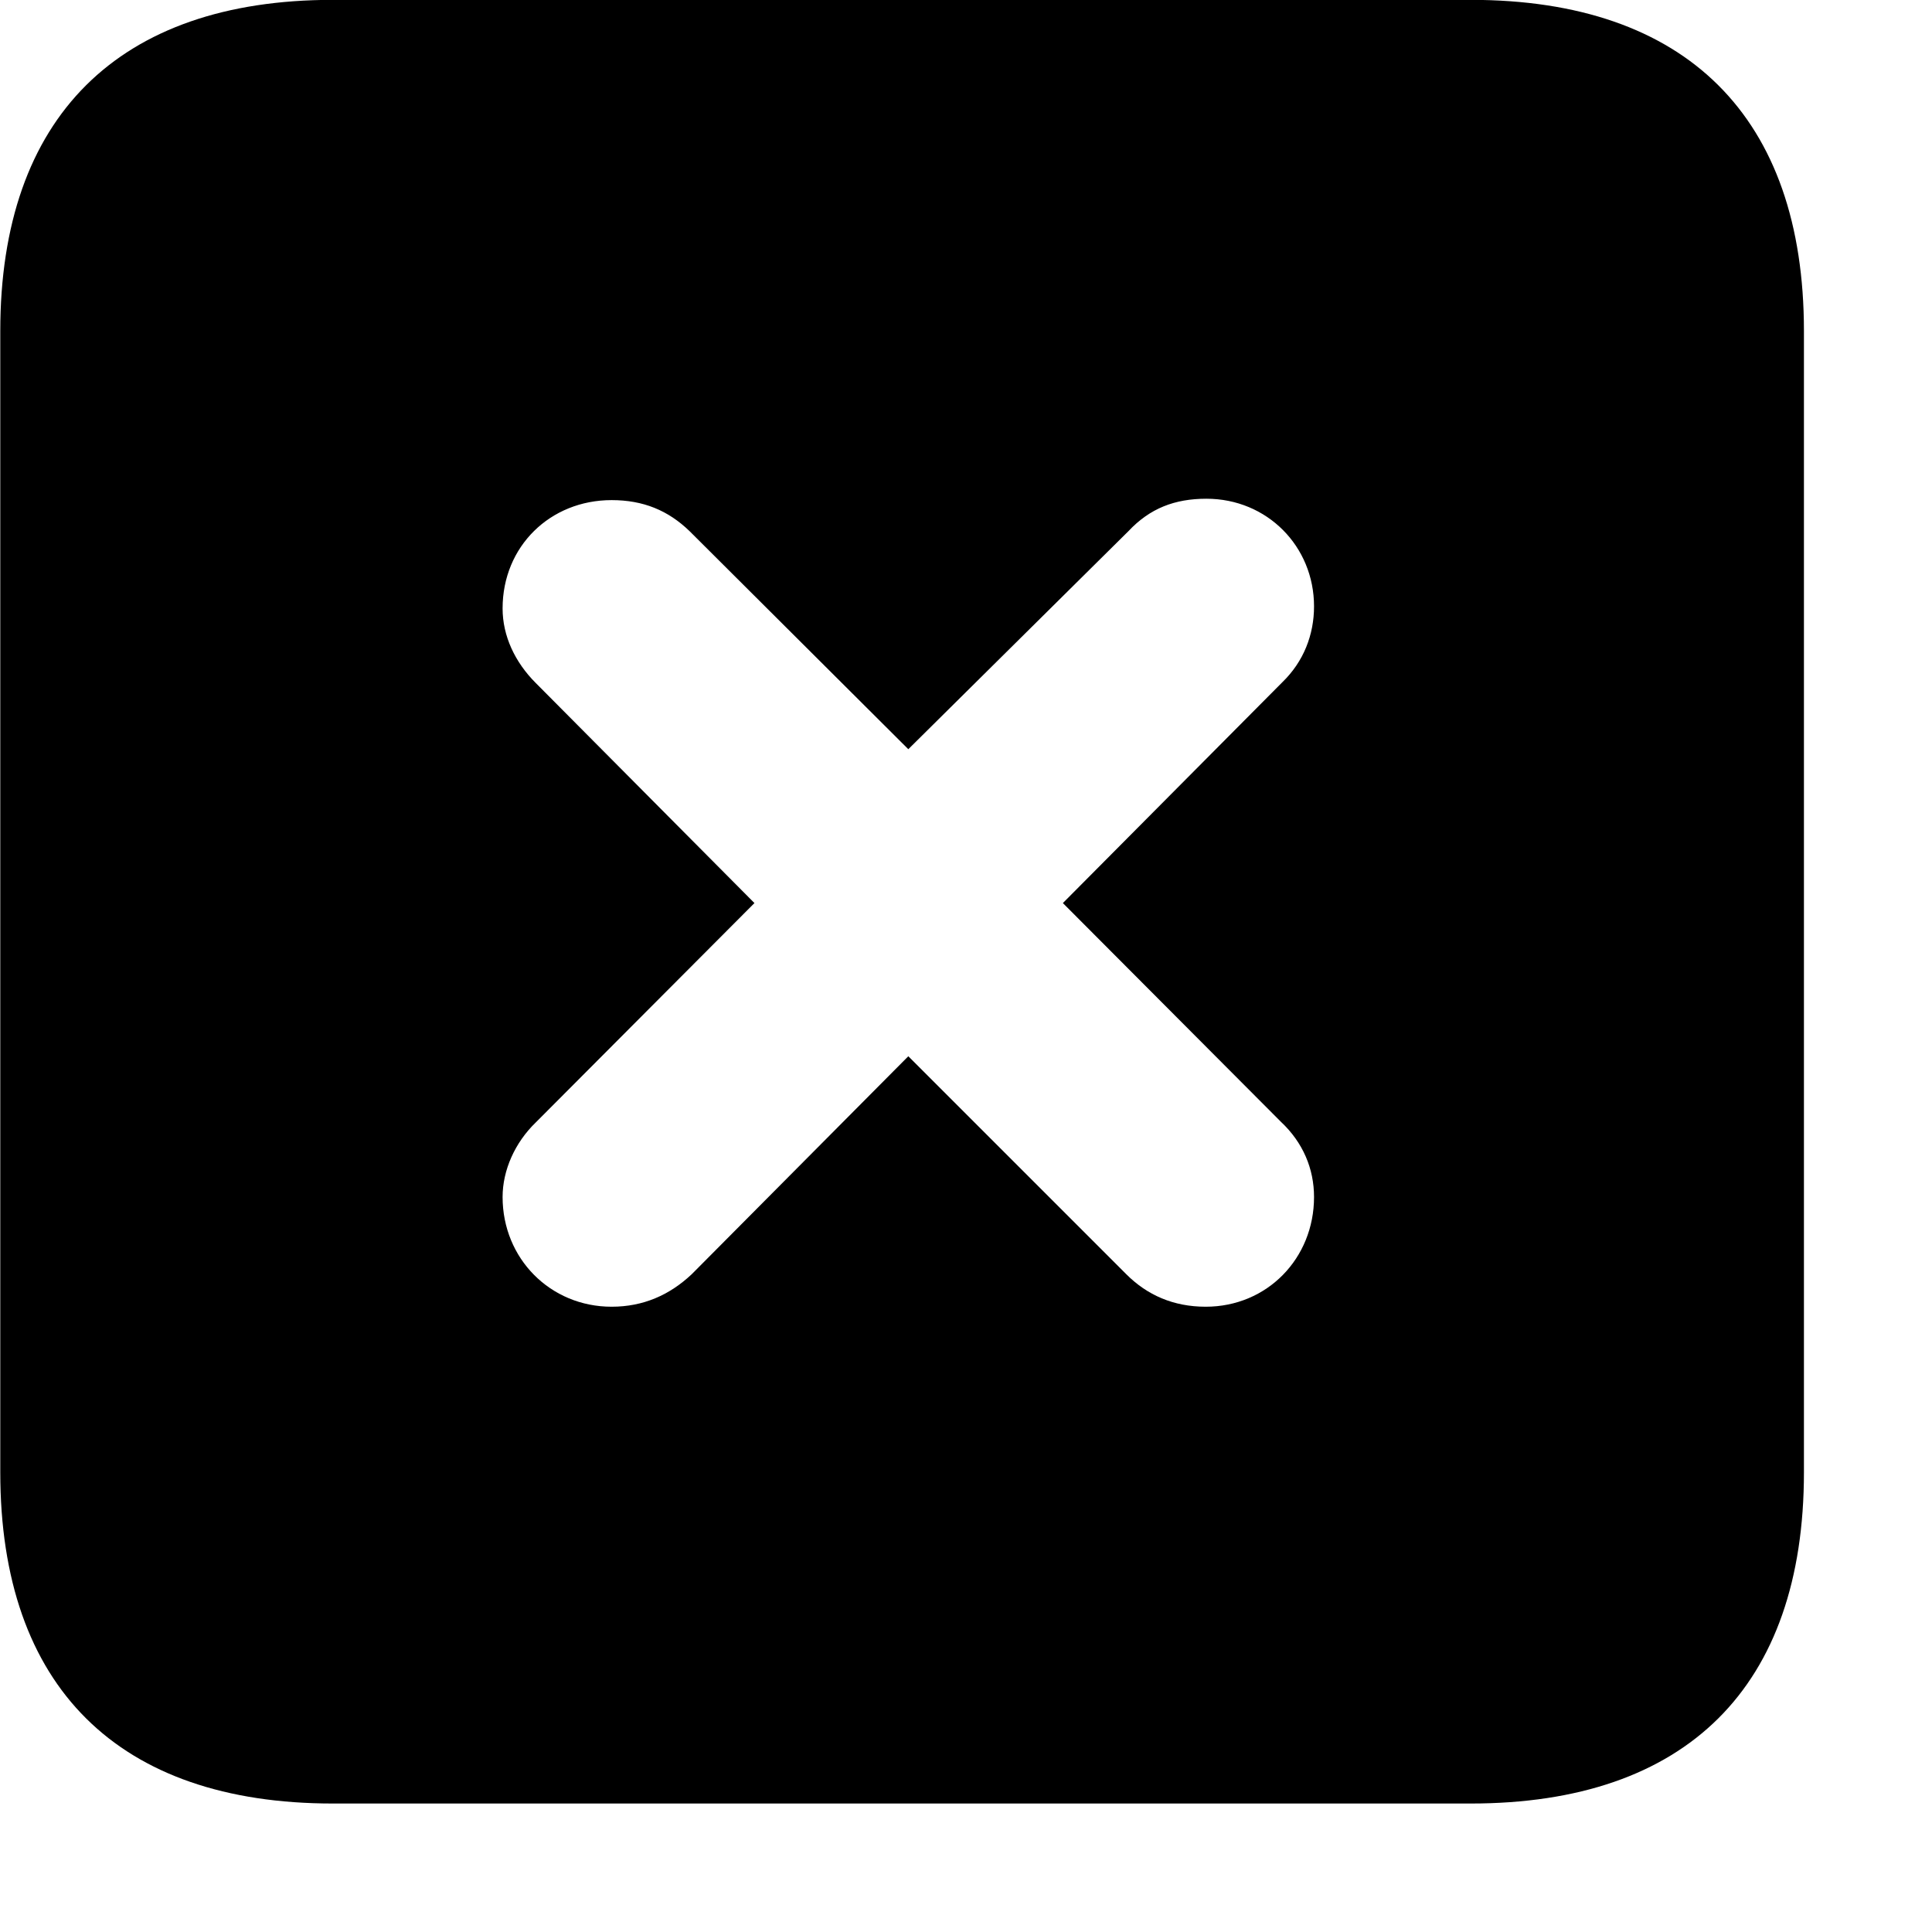 <svg xmlns="http://www.w3.org/2000/svg" viewBox="0 0 28 28" width="28" height="28">
  <path d="M4.824 26.138H21.314C24.444 26.138 26.144 24.448 26.144 21.338V4.798C26.144 1.698 24.444 -0.002 21.314 -0.002H4.824C1.714 -0.002 0.004 1.698 0.004 4.798V21.338C0.004 24.448 1.714 26.138 4.824 26.138ZM8.864 18.938C7.974 18.938 7.284 18.238 7.284 17.348C7.284 16.958 7.464 16.558 7.764 16.268L10.934 13.088L7.764 9.898C7.464 9.598 7.284 9.218 7.284 8.818C7.284 7.918 7.974 7.248 8.864 7.248C9.324 7.248 9.684 7.398 9.994 7.698L13.164 10.858L16.354 7.698C16.664 7.368 17.024 7.228 17.484 7.228C18.364 7.228 19.044 7.918 19.044 8.788C19.044 9.198 18.894 9.588 18.584 9.888L15.404 13.088L18.564 16.258C18.884 16.558 19.044 16.938 19.044 17.348C19.044 18.238 18.364 18.938 17.474 18.938C17.004 18.938 16.624 18.768 16.324 18.468L13.164 15.308L10.024 18.468C9.704 18.768 9.324 18.938 8.864 18.938Z" />
</svg>